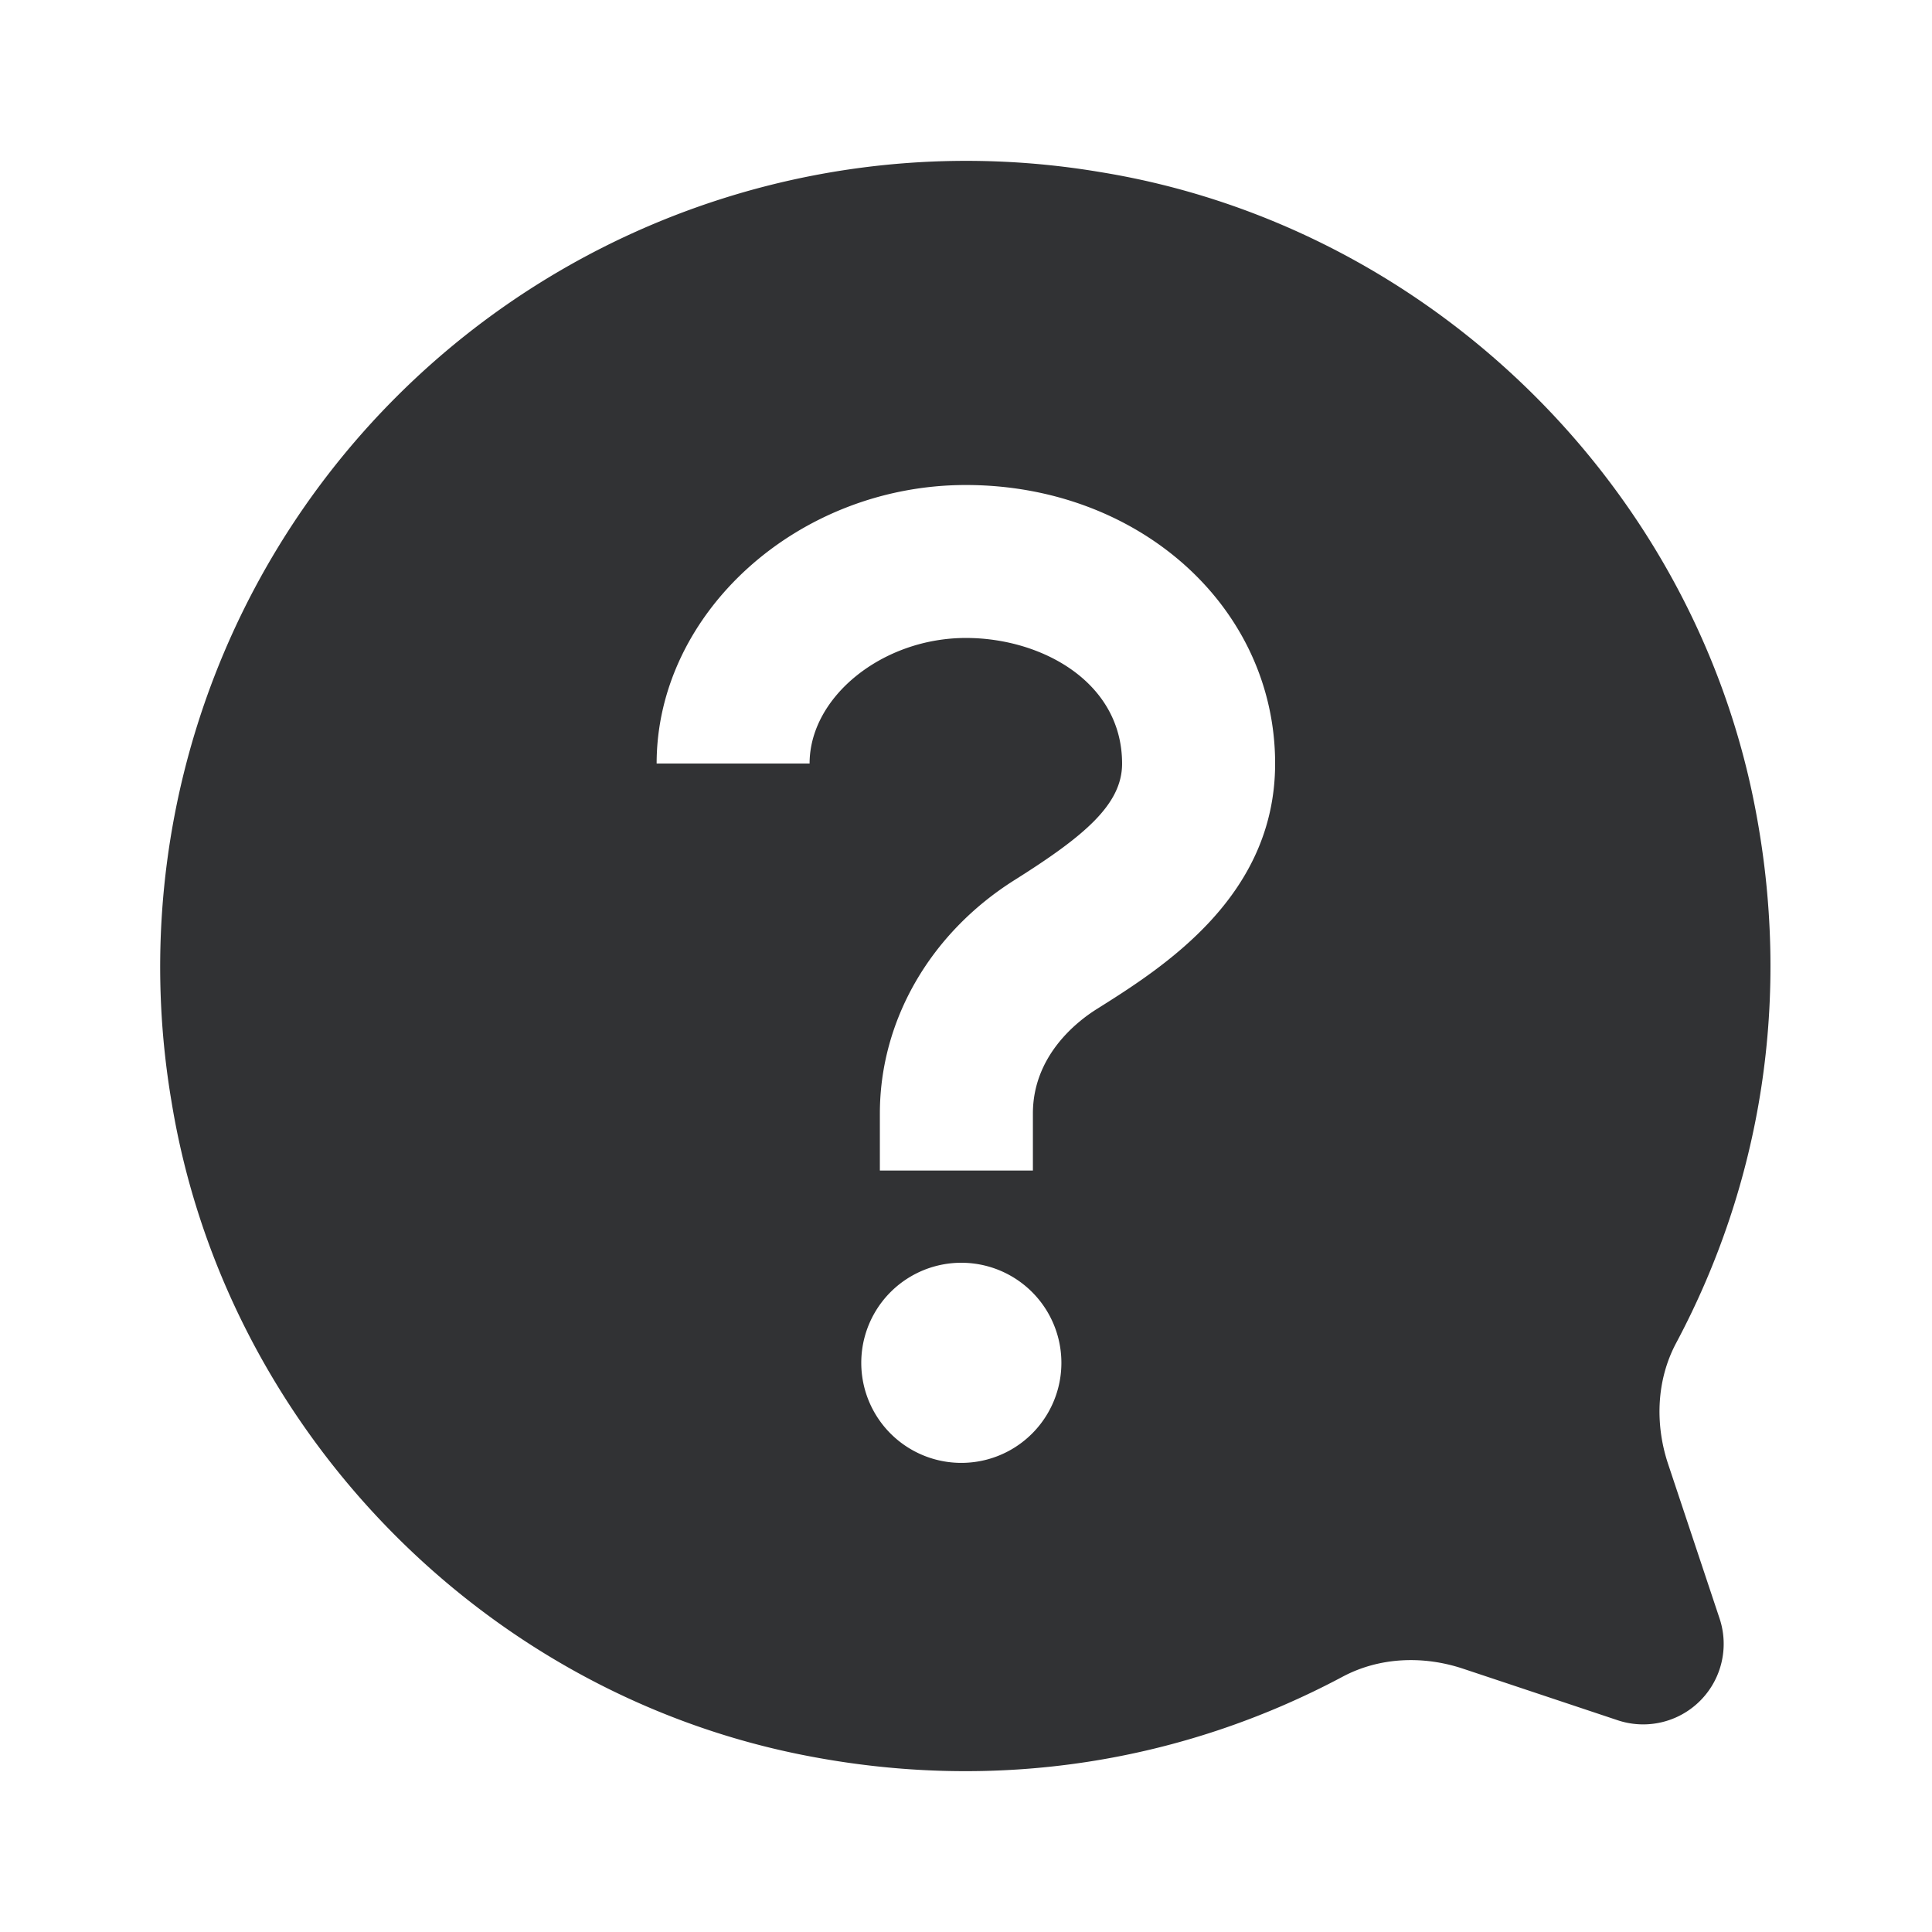 <svg xmlns="http://www.w3.org/2000/svg" width="24" height="24" fill="none" viewBox="0 0 24 24"><path fill="#313234" fill-rule="evenodd" d="M20.822 16.683c-.246.461-.265 1.011-.099 1.507l.638 1.915a1 1 0 0 1-1.264 1.265l-1.37-.457-.553-.184c-.493-.164-1.037-.145-1.496.1-1.949 1.039-4.275 1.461-6.73.967-4.002-.805-7.166-4.093-7.819-8.121A10.013 10.013 0 0 1 13.664 2.137c4.03.652 7.318 3.817 8.123 7.817.494 2.455.074 4.78-.965 6.729m-7.991-2.142H10.93v-.708c0-1.156.625-2.24 1.672-2.9.867-.546 1.337-.939 1.337-1.447 0-1.014-1-1.561-1.94-1.561-1.035 0-1.942.73-1.942 1.56h-1.9c0-1.875 1.758-3.46 3.841-3.46 2.154 0 3.842 1.52 3.842 3.46 0 1.655-1.392 2.533-2.225 3.056-.236.15-.784.573-.784 1.292zm.354 2.388a1.243 1.243 0 1 1-2.486.001 1.243 1.243 0 0 1 2.486-.001" clip-rule="evenodd"/></svg>